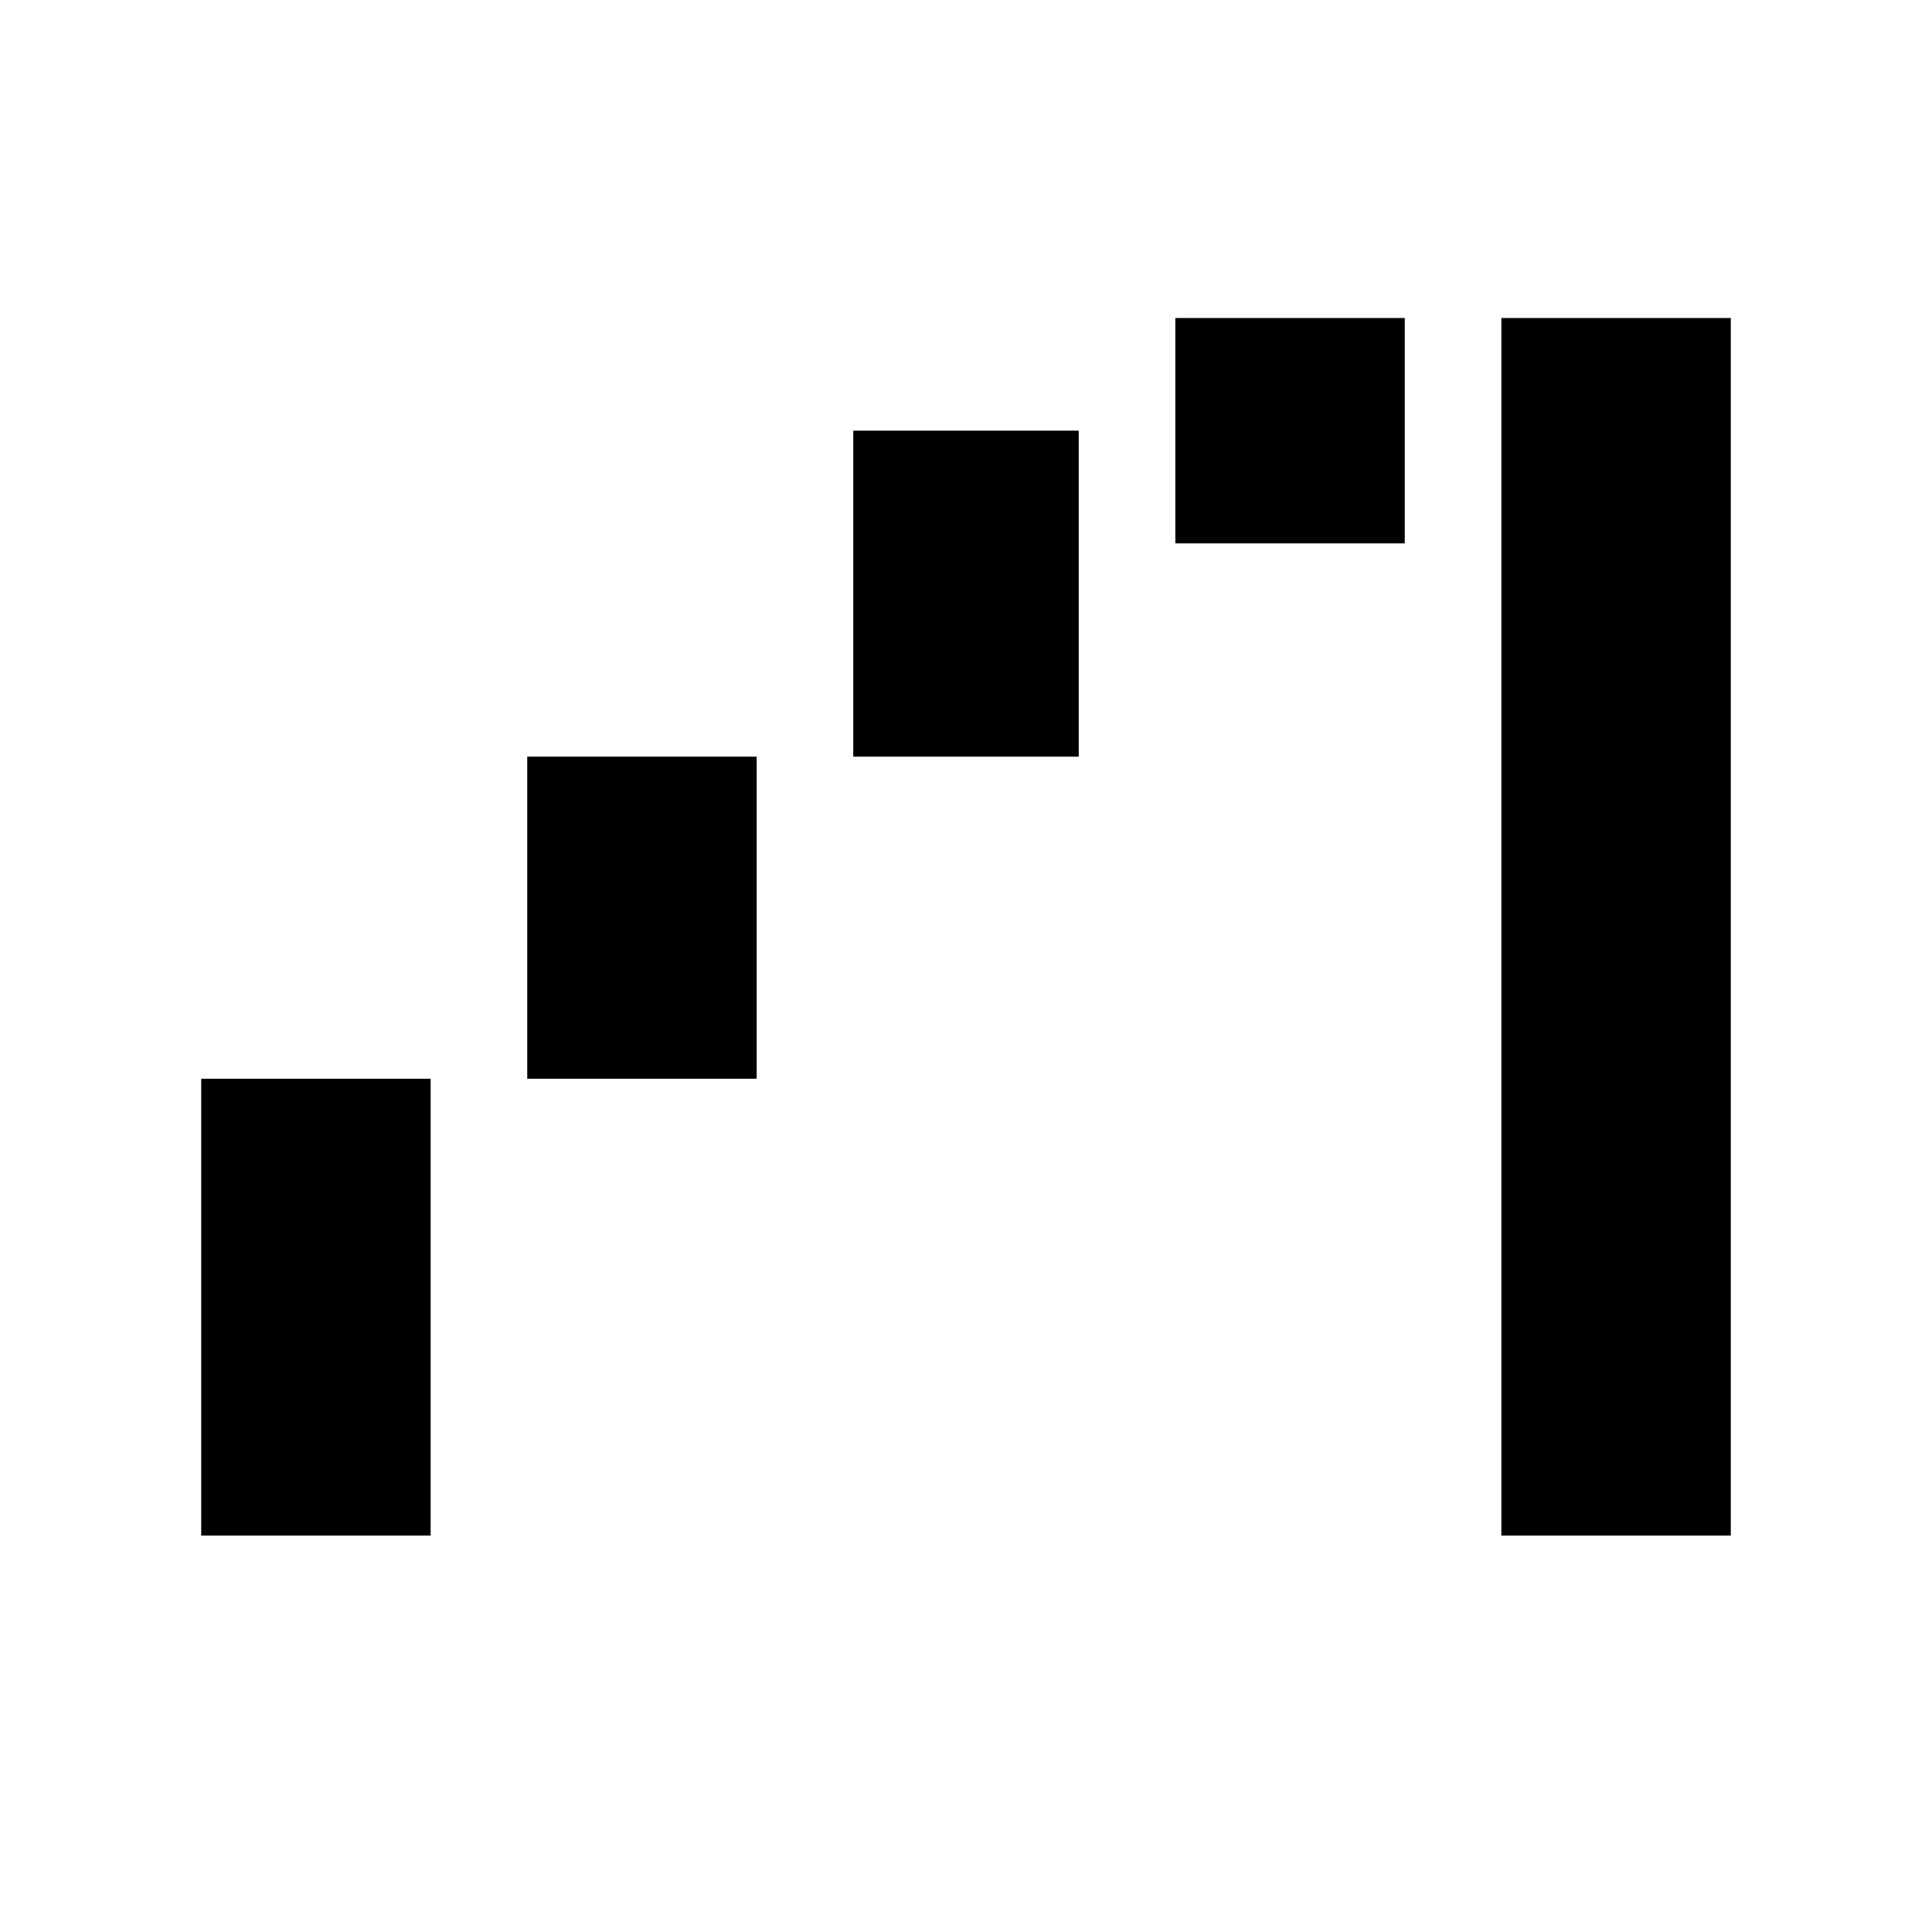 <svg xmlns="http://www.w3.org/2000/svg" height="20" width="20"><path d="M2.083 15.896v-4.729h2.375v4.729Zm3.375-4.729V7.833h2.375v3.334Zm3.375-3.334V4.458h2.334v3.375Zm3.334-2.208V3.292h2.375v2.333Zm3.375 10.271V3.292h2.375v12.604Z"/></svg>
